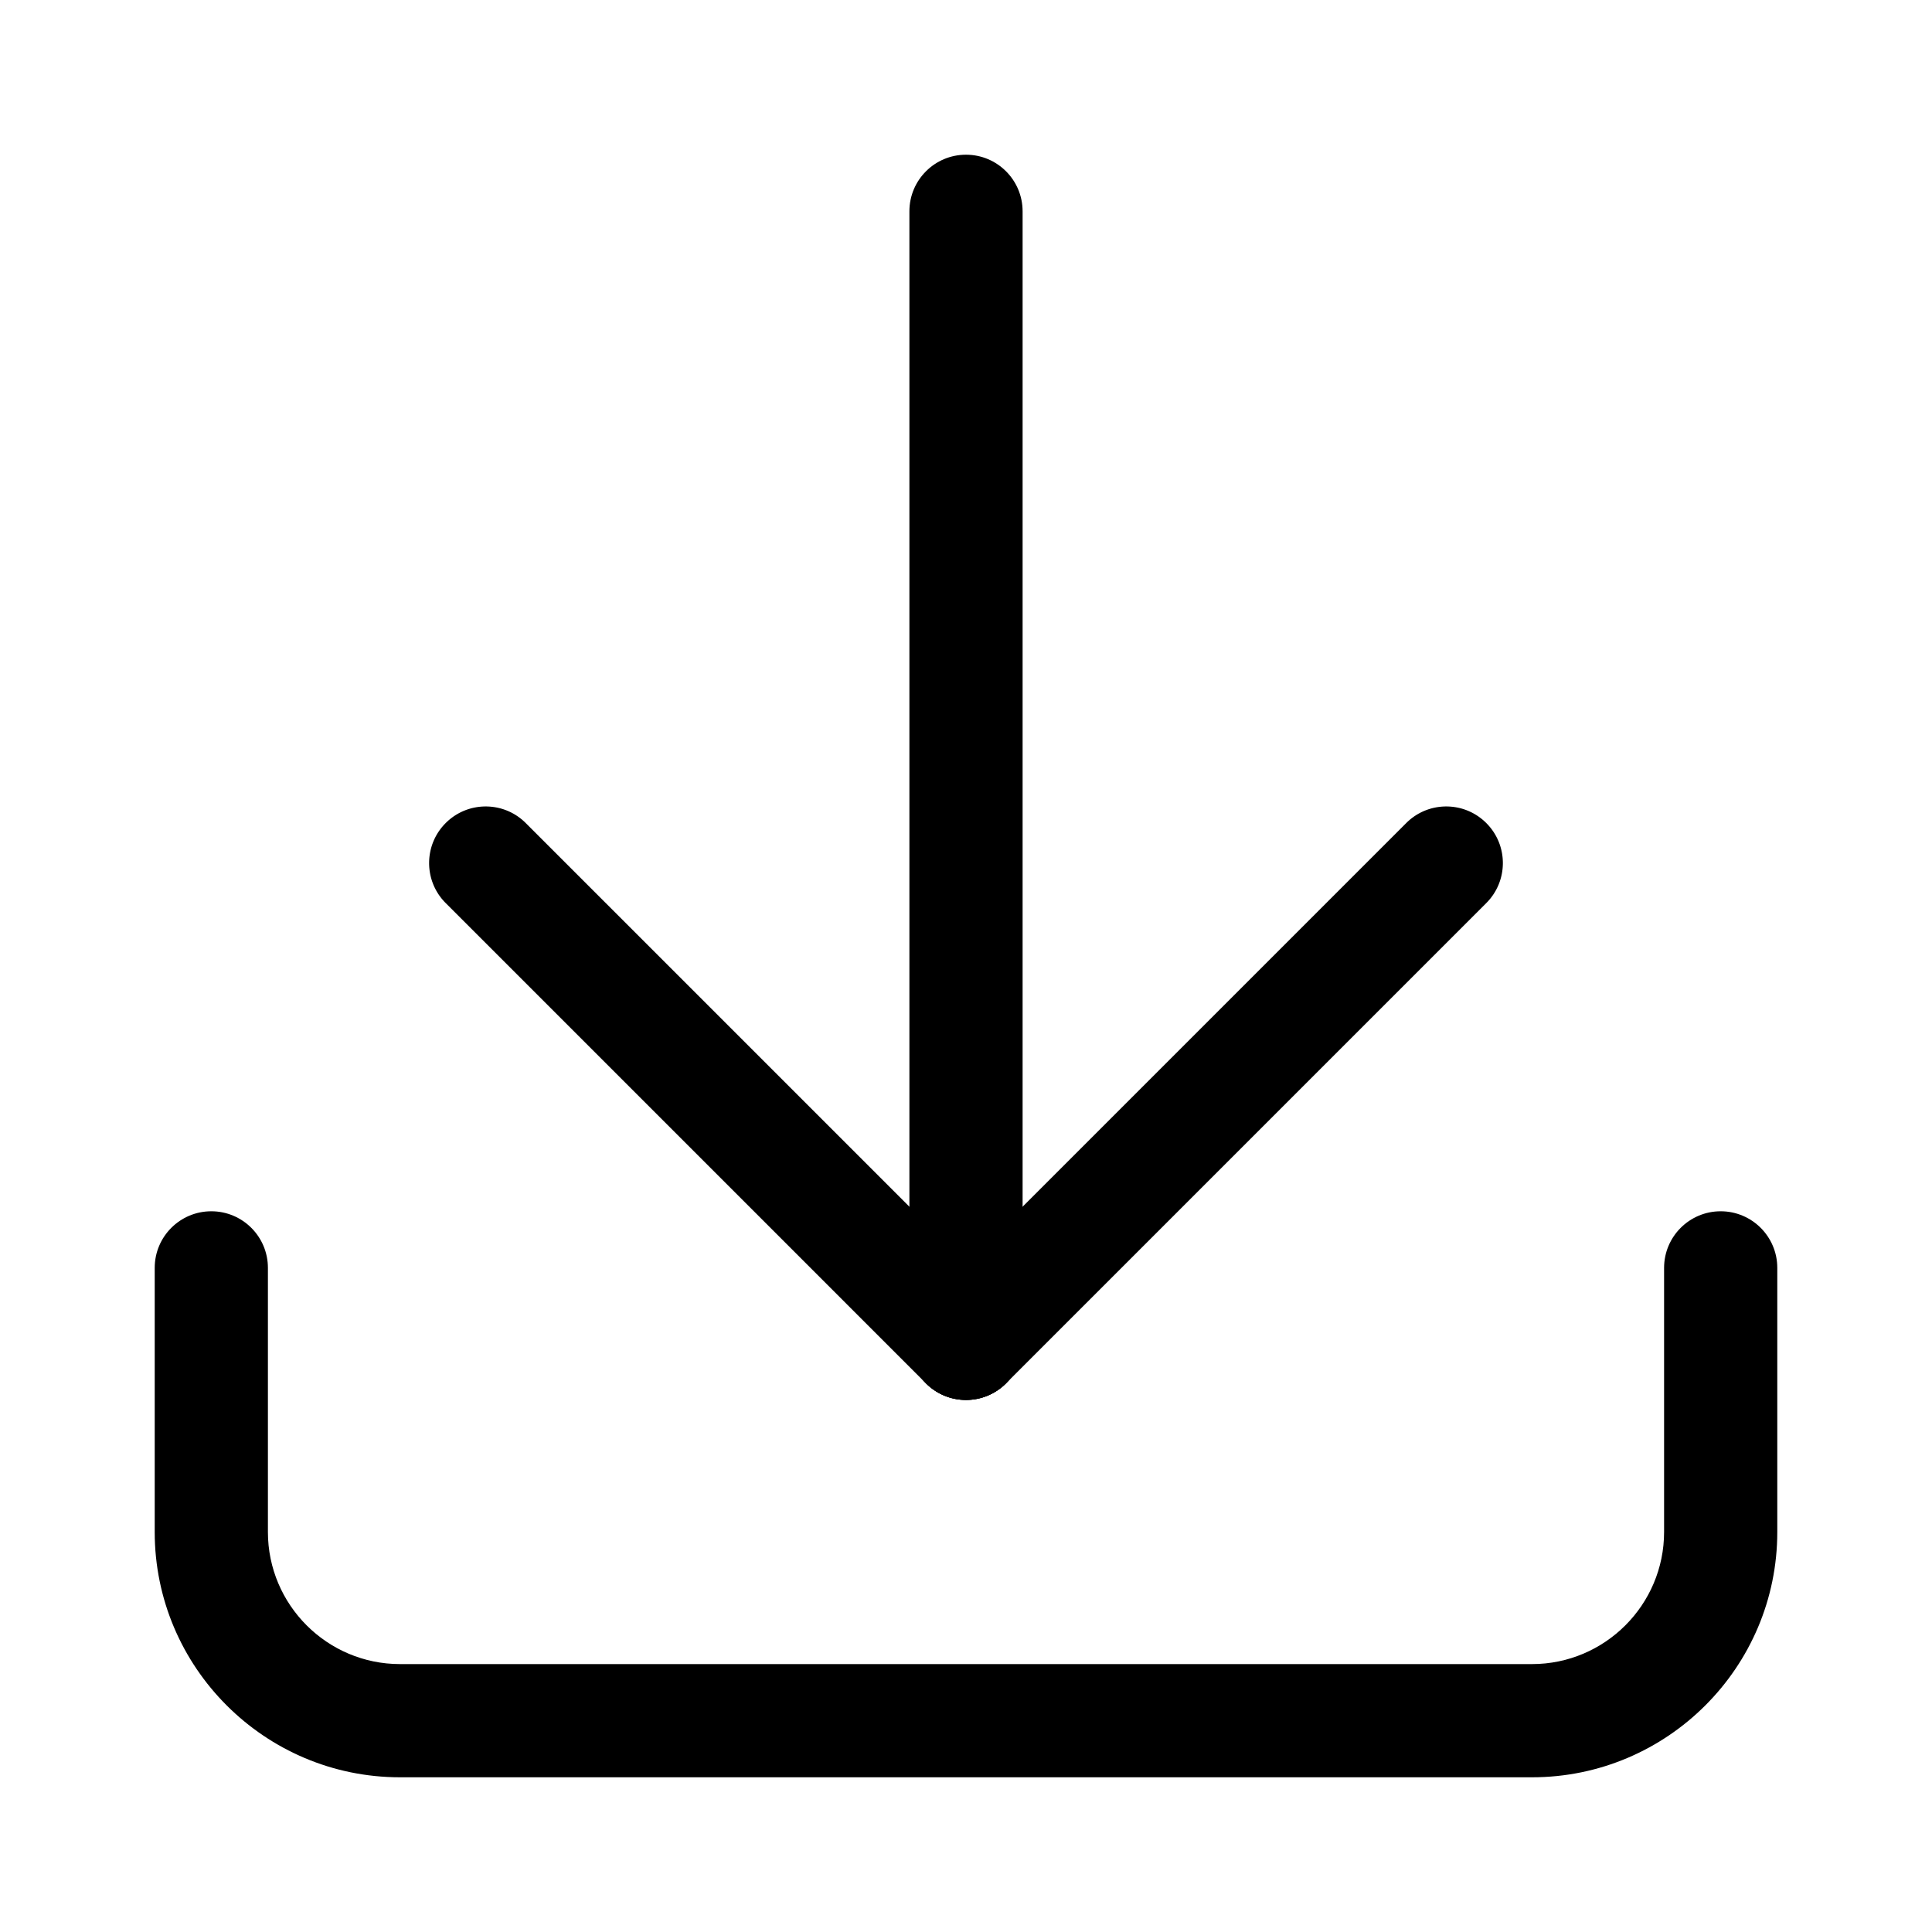 <svg t="1677579533625" class="icon" viewBox="0 0 1024 1024" version="1.1" xmlns="http://www.w3.org/2000/svg" p-id="740" width="200" height="200"><path d="M812 942H212c-71.68 0-130-58.32-130-130V672c0-16.56 13.43-30 30-30s30 13.44 30 30v140c0 38.59 31.41 70 70 70h600c38.59 0 70-31.41 70-70V672c0-16.56 13.44-30 30-30s30 13.44 30 30v140c0 71.68-58.32 130-130 130z" p-id="741"></path><path d="M512 742c-7.68 0-15.35-2.93-21.21-8.79L236.23 478.65c-11.72-11.71-11.72-30.71 0-42.42 11.72-11.72 30.7-11.72 42.42 0l254.56 254.56c11.72 11.72 11.72 30.7 0 42.42A29.893 29.893 0 0 1 512 742z" p-id="742"></path><path d="M512 742c-7.68 0-15.35-2.93-21.21-8.79-11.72-11.72-11.72-30.7 0-42.42l254.55-254.56c11.72-11.72 30.7-11.72 42.42 0 11.72 11.71 11.72 30.7 0 42.42L533.21 733.21A29.893 29.893 0 0 1 512 742z" p-id="743"></path><path d="M512 742c-16.57 0-30-13.44-30-30V112c0-16.57 13.43-30 30-30s30 13.43 30 30v600c0 16.56-13.43 30-30 30z" p-id="744" fill="currentColor"></path></svg>
